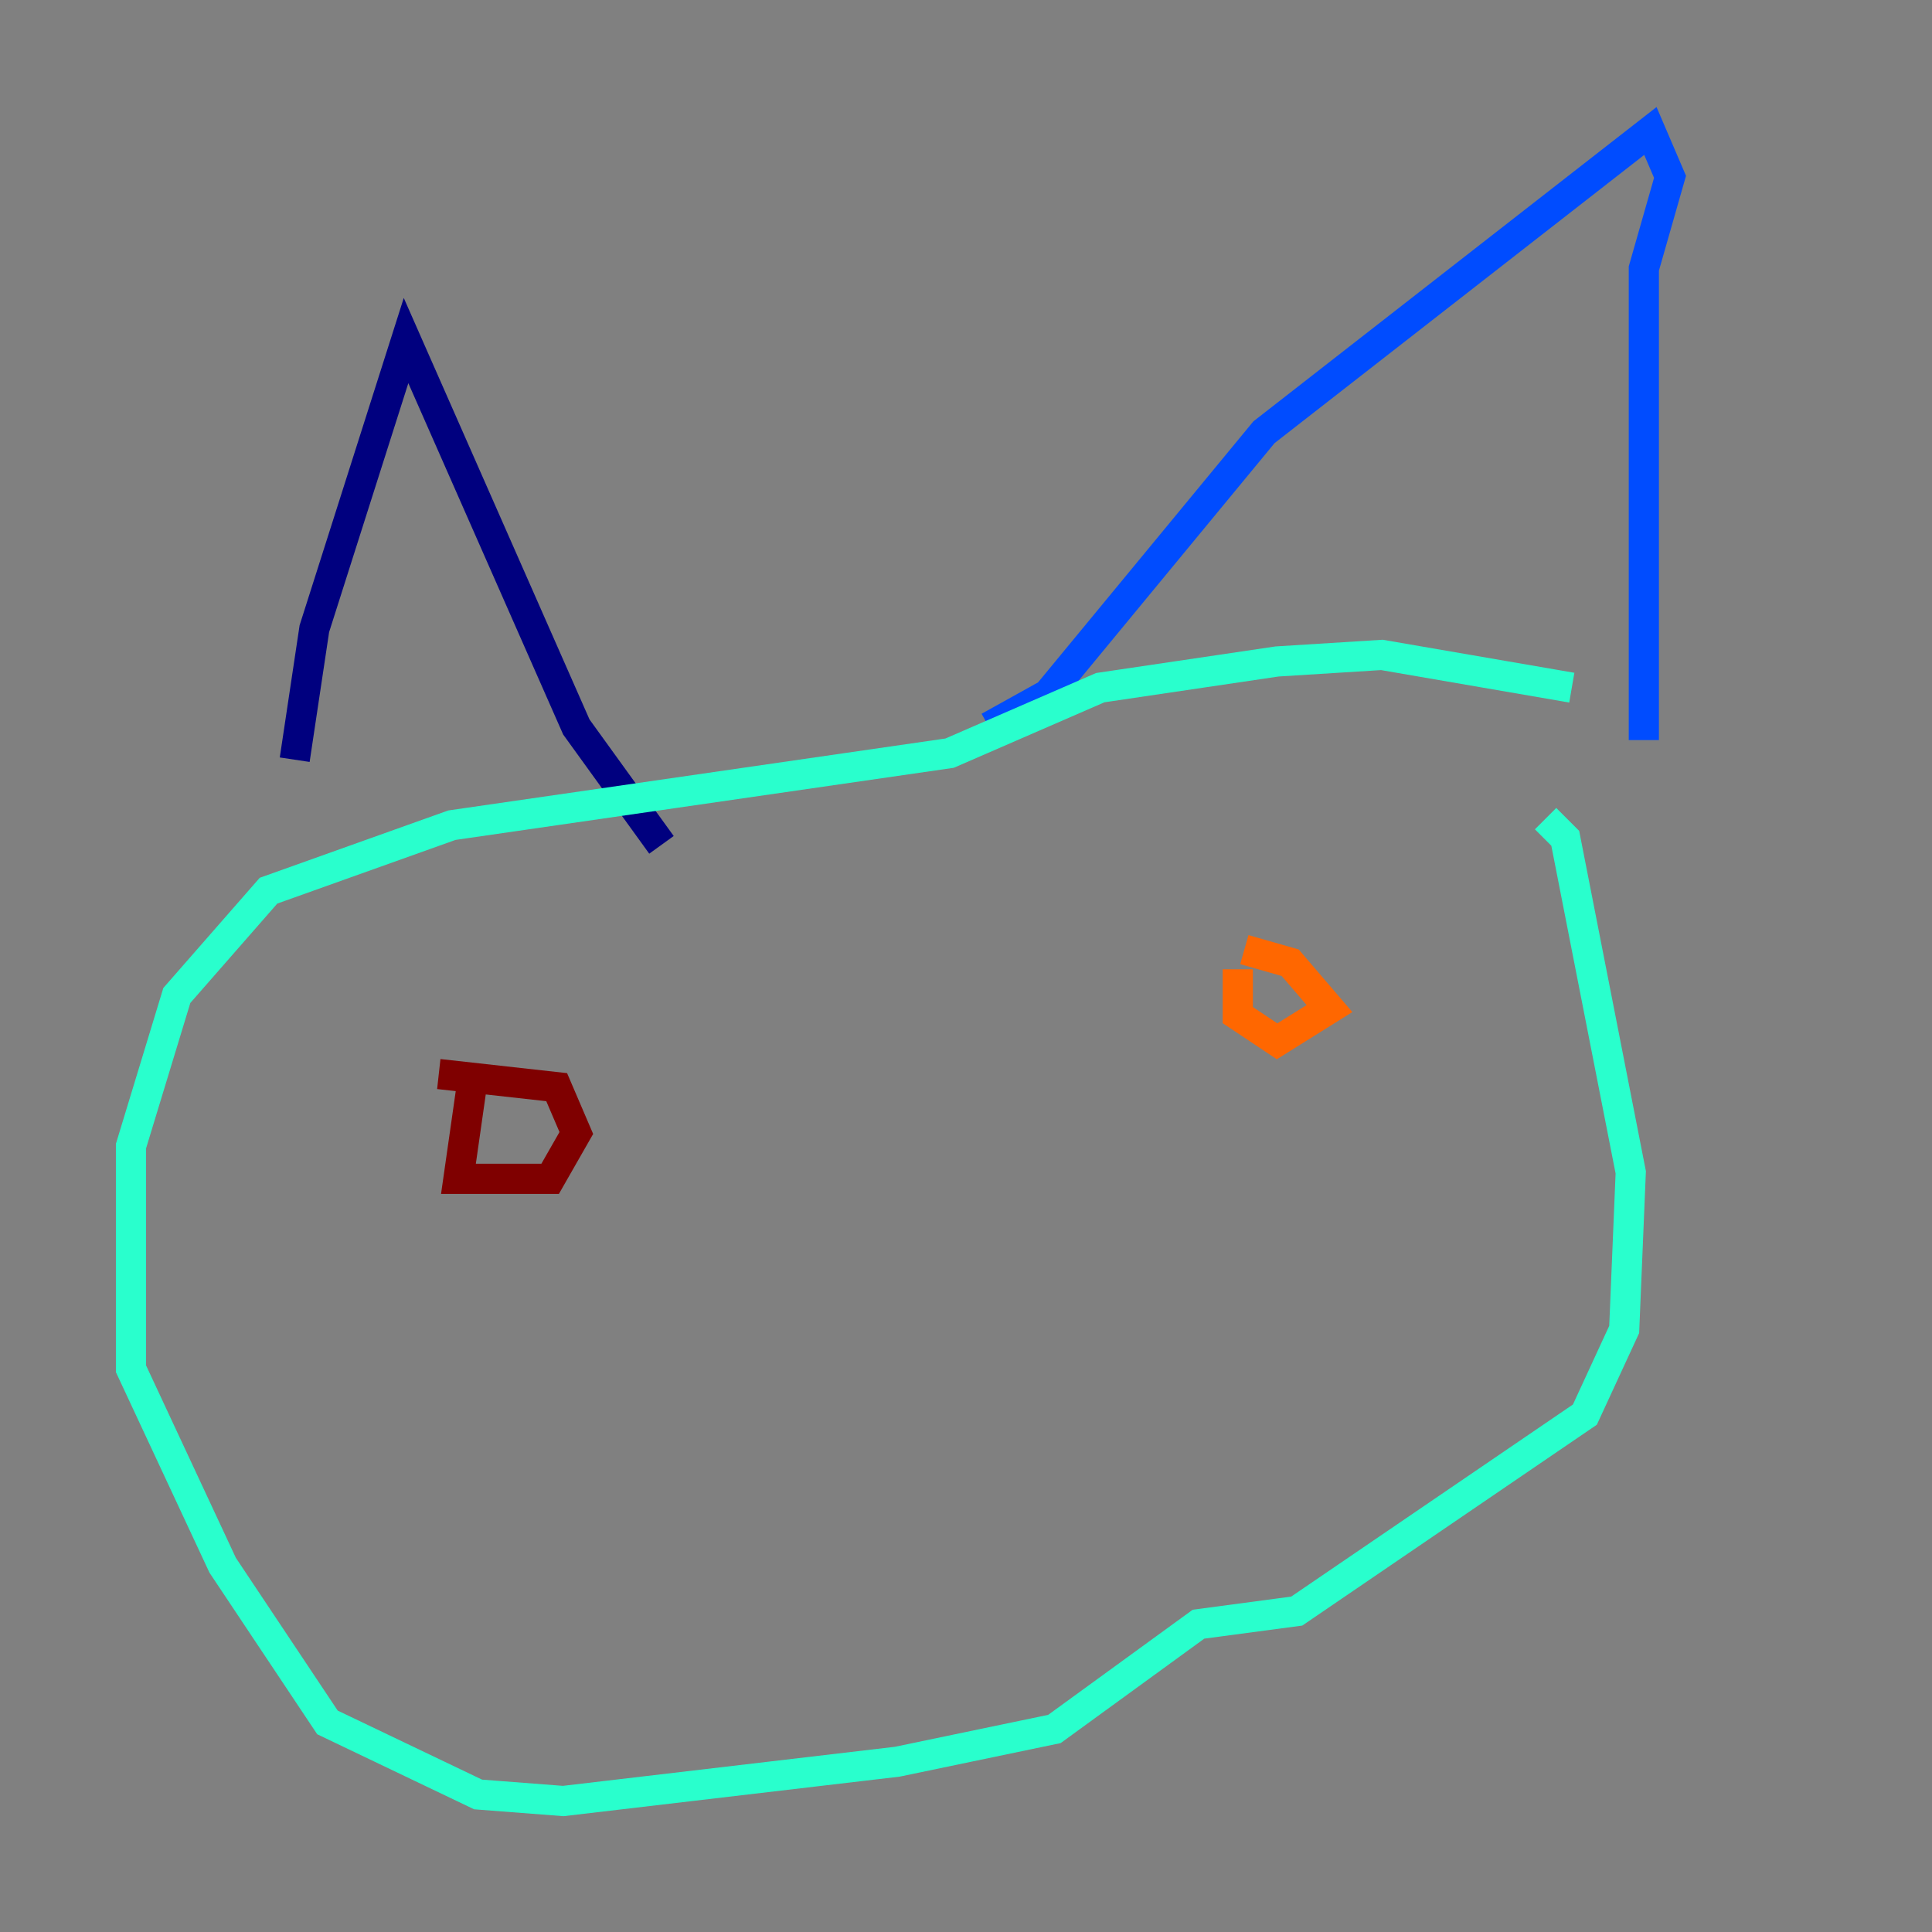 <?xml version="1.0" encoding="utf-8" ?>
<svg baseProfile="tiny" height="128" version="1.2" viewBox="0,0,128,128" width="128" xmlns="http://www.w3.org/2000/svg" xmlns:ev="http://www.w3.org/2001/xml-events" xmlns:xlink="http://www.w3.org/1999/xlink"><rect x="0" y="0" width="128" height="128" fill="#808080" stroke="none"/><defs /><polyline fill="none" points="19.525,50.332 20.827,41.654 26.902,22.563 38.183,48.163 43.824,55.973" stroke="#00007f" stroke-width="2" /><polyline fill="none" points="65.519,48.163 69.424,45.993 83.742,28.637 109.342,8.678 110.644,11.715 108.909,17.79 108.909,49.031" stroke="#004cff" stroke-width="2" /><polyline fill="none" points="104.136,45.559 91.552,43.39 84.61,43.824 72.895,45.559 62.915,49.898 29.939,54.671 17.79,59.01 11.715,65.953 8.678,75.932 8.678,90.685 14.752,103.702 21.695,114.115 31.675,118.888 37.315,119.322 59.444,116.719 69.858,114.549 79.403,107.607 85.912,106.739 105.003,93.722 107.607,88.081 108.041,77.668 103.702,55.539 102.4,54.237" stroke="#29ffcd" stroke-width="2" /><polyline fill="none" points="51.634,82.441 51.634,82.441" stroke="#cdff29" stroke-width="2" /><polyline fill="none" points="82.007,64.217 82.007,67.254 84.61,68.99 88.081,66.82 85.478,63.783 82.441,62.915" stroke="#ff6700" stroke-width="2" /><polyline fill="none" points="31.241,72.027 30.373,78.102 36.447,78.102 38.183,75.064 36.881,72.027 29.071,71.159" stroke="#7f0000" stroke-width="2" /></svg>